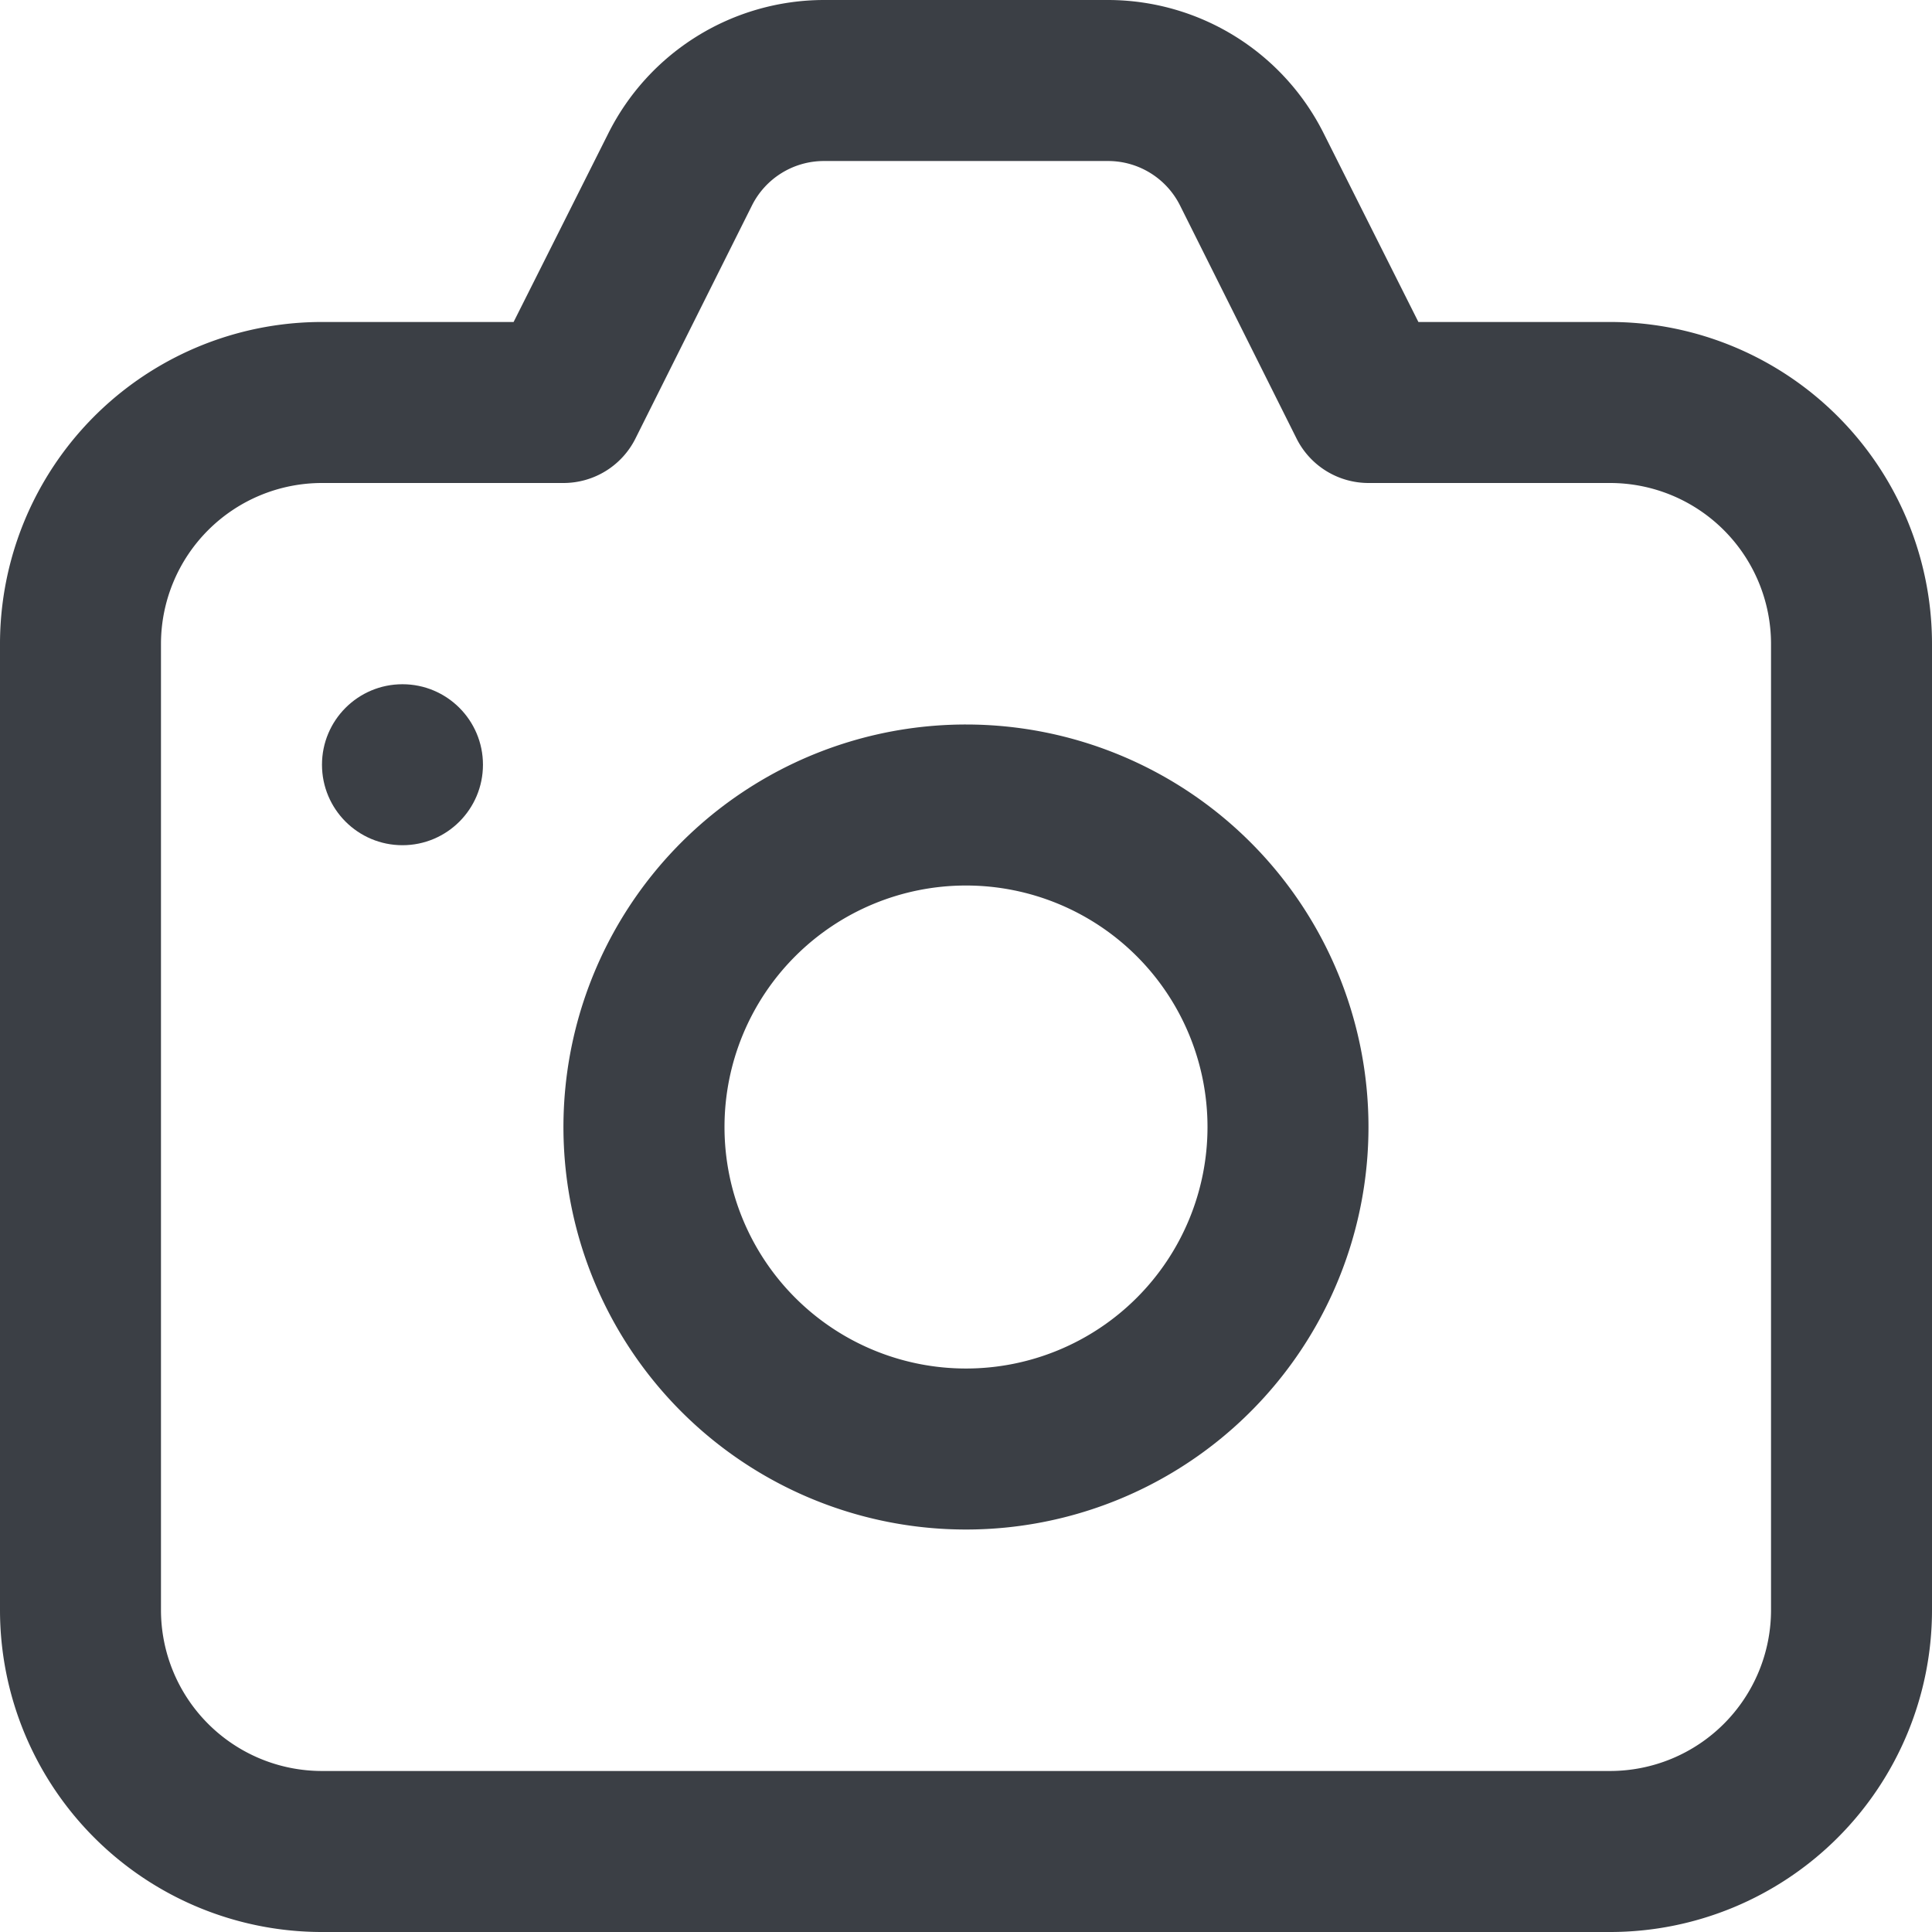 <svg xmlns="http://www.w3.org/2000/svg" width="50" height="50" viewBox="0 0 50 50">
  <g id="nav-digital-asset-manager" transform="translate(-516 -439)">
    <g id="Group_2621" data-name="Group 2621" transform="translate(-242 -362)">
      <path id="Path_384" data-name="Path 384" d="M67.667,34.333H62.708L60.26,29.458A6.25,6.25,0,0,0,54.677,26H47.323a6.25,6.25,0,0,0-5.583,3.458l-2.448,4.875H34.333A8.333,8.333,0,0,0,26,42.667v25A8.333,8.333,0,0,0,34.333,76H67.667A8.333,8.333,0,0,0,76,67.667v-25A8.333,8.333,0,0,0,67.667,34.333Zm4.167,33.333a4.167,4.167,0,0,1-4.167,4.167H34.333a4.167,4.167,0,0,1-4.167-4.167v-25A4.167,4.167,0,0,1,34.333,38.5h6.25a2.083,2.083,0,0,0,1.865-1.156l3.01-6.021a2.083,2.083,0,0,1,1.865-1.156h7.354a2.083,2.083,0,0,1,1.865,1.156l3.01,6.021A2.083,2.083,0,0,0,61.417,38.5h6.25a4.167,4.167,0,0,1,4.167,4.167Z" transform="translate(732 775)" fill="#3b3f45"/>
      <circle id="Ellipse_5" data-name="Ellipse 5" cx="2.083" cy="2.083" r="2.083" transform="translate(766.333 818.708)" fill="#3b3f45"/>
      <path id="Path_385" data-name="Path 385" d="M50.417,44A10.417,10.417,0,1,0,60.833,54.417,10.417,10.417,0,0,0,50.417,44Zm0,16.667a6.25,6.25,0,1,1,6.25-6.25,6.25,6.25,0,0,1-6.25,6.25Z" transform="translate(732.583 775.75)" fill="#3b3f45"/>
    </g>
  </g>
</svg>

